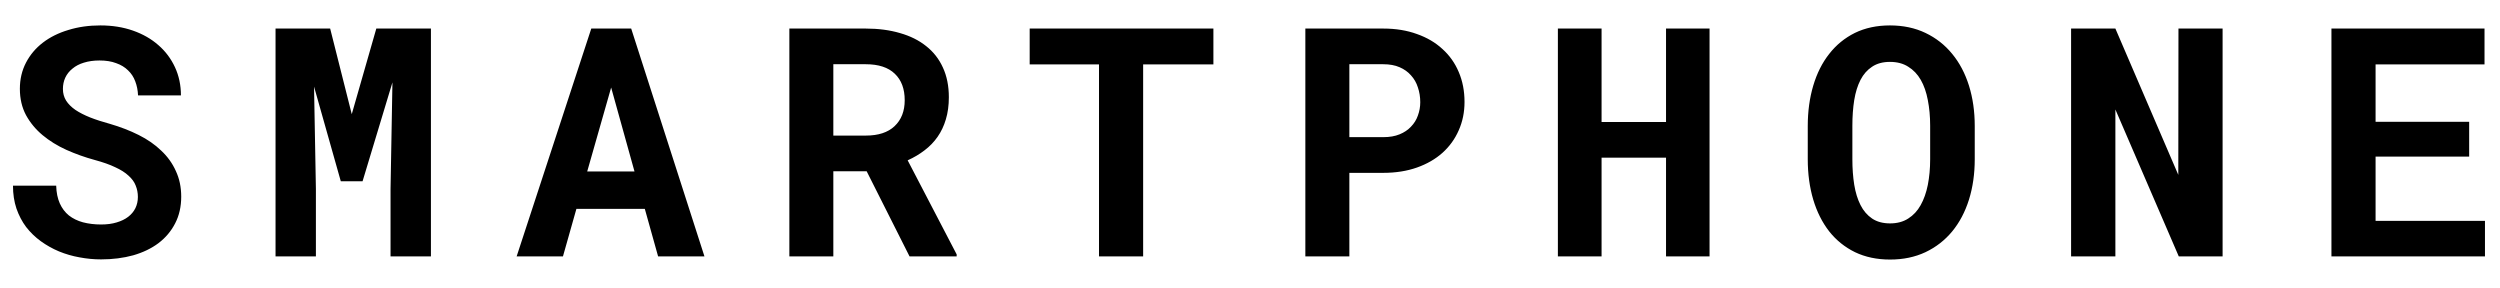 <svg width="78" height="9" viewBox="0 0 78 9" xmlns="http://www.w3.org/2000/svg">
<path d="M4.302 6.145C4.302 6.018 4.279 5.899 4.233 5.788C4.191 5.677 4.116 5.575 4.009 5.48C3.905 5.383 3.766 5.295 3.594 5.217C3.424 5.135 3.213 5.061 2.959 4.992C2.65 4.908 2.354 4.802 2.07 4.675C1.79 4.548 1.543 4.395 1.328 4.216C1.113 4.037 0.941 3.828 0.811 3.591C0.684 3.353 0.62 3.08 0.62 2.771C0.62 2.471 0.684 2.199 0.811 1.955C0.938 1.711 1.113 1.503 1.338 1.33C1.562 1.158 1.828 1.026 2.134 0.935C2.44 0.84 2.772 0.793 3.13 0.793C3.501 0.793 3.84 0.847 4.146 0.954C4.455 1.062 4.72 1.213 4.941 1.408C5.163 1.6 5.335 1.83 5.459 2.097C5.583 2.364 5.645 2.657 5.645 2.976H4.307C4.3 2.816 4.271 2.67 4.219 2.536C4.17 2.403 4.095 2.289 3.994 2.194C3.896 2.097 3.773 2.022 3.623 1.97C3.477 1.914 3.304 1.887 3.105 1.887C2.923 1.887 2.76 1.91 2.617 1.955C2.477 1.997 2.358 2.059 2.261 2.141C2.163 2.219 2.088 2.313 2.036 2.424C1.987 2.531 1.963 2.648 1.963 2.775C1.963 2.909 1.995 3.029 2.061 3.137C2.129 3.244 2.227 3.342 2.354 3.43C2.48 3.514 2.633 3.592 2.812 3.664C2.995 3.736 3.2 3.802 3.428 3.864C3.753 3.959 4.053 4.074 4.326 4.211C4.6 4.348 4.834 4.51 5.029 4.699C5.228 4.885 5.381 5.098 5.488 5.339C5.599 5.577 5.654 5.842 5.654 6.135C5.654 6.447 5.591 6.726 5.464 6.97C5.34 7.211 5.168 7.416 4.946 7.585C4.725 7.751 4.461 7.878 4.155 7.966C3.849 8.05 3.516 8.093 3.154 8.093C2.93 8.093 2.705 8.072 2.48 8.029C2.259 7.99 2.046 7.928 1.841 7.844C1.639 7.759 1.45 7.653 1.274 7.526C1.099 7.399 0.946 7.251 0.815 7.082C0.688 6.913 0.588 6.721 0.513 6.506C0.441 6.291 0.405 6.053 0.405 5.793H1.753C1.759 6.008 1.797 6.192 1.865 6.345C1.934 6.498 2.028 6.623 2.148 6.721C2.272 6.818 2.419 6.89 2.588 6.936C2.76 6.981 2.949 7.004 3.154 7.004C3.337 7.004 3.498 6.983 3.638 6.94C3.781 6.898 3.901 6.84 3.999 6.765C4.097 6.69 4.172 6.6 4.224 6.496C4.276 6.389 4.302 6.271 4.302 6.145ZM10.301 0.891L10.975 3.562L11.741 0.891H13.445V8H12.185V5.896L12.244 2.57L11.312 5.656H10.633L9.798 2.702L9.856 5.896V8H8.597V0.891H10.301ZM20.118 6.516H17.984L17.564 8H16.119L18.448 0.891H19.693L21.979 8H20.533L20.118 6.516ZM18.321 5.349H19.796L19.068 2.731L18.321 5.349ZM27.04 5.344H26V8H24.628V0.891H27.011C27.405 0.891 27.761 0.938 28.08 1.032C28.399 1.123 28.671 1.258 28.895 1.438C29.123 1.617 29.297 1.84 29.418 2.106C29.542 2.373 29.604 2.683 29.604 3.034C29.604 3.288 29.573 3.518 29.511 3.723C29.452 3.924 29.366 4.107 29.252 4.27C29.141 4.429 29.006 4.569 28.847 4.689C28.69 4.81 28.515 4.914 28.319 5.002L29.848 7.937V8H28.378L27.04 5.344ZM26 4.23H27.016C27.403 4.23 27.701 4.133 27.909 3.938C28.121 3.739 28.227 3.469 28.227 3.127C28.227 2.772 28.124 2.497 27.919 2.302C27.714 2.103 27.411 2.004 27.011 2.004H26V4.23ZM37.858 2.009H35.666V8H34.289V2.009H32.126V0.891H37.858V2.009ZM42.1 5.393V8H40.727V0.891H43.159C43.547 0.891 43.897 0.948 44.209 1.062C44.522 1.172 44.787 1.328 45.005 1.53C45.226 1.729 45.395 1.968 45.513 2.248C45.633 2.528 45.693 2.839 45.693 3.181C45.693 3.5 45.633 3.794 45.513 4.064C45.395 4.335 45.226 4.569 45.005 4.768C44.787 4.963 44.522 5.116 44.209 5.227C43.897 5.337 43.547 5.393 43.159 5.393H42.1ZM42.1 4.279H43.159C43.355 4.279 43.524 4.25 43.667 4.191C43.81 4.133 43.929 4.053 44.023 3.952C44.121 3.851 44.193 3.736 44.238 3.605C44.287 3.472 44.312 3.334 44.312 3.19C44.312 3.024 44.287 2.87 44.238 2.727C44.193 2.583 44.121 2.458 44.023 2.351C43.929 2.243 43.81 2.159 43.667 2.097C43.524 2.035 43.355 2.004 43.159 2.004H42.1V4.279ZM53.338 8H51.98V4.919H49.969V8H48.606V0.891H49.969V3.806H51.98V0.891H53.338V8ZM61.612 4.968C61.612 5.423 61.552 5.843 61.432 6.228C61.311 6.612 61.137 6.942 60.909 7.219C60.681 7.495 60.403 7.712 60.074 7.868C59.749 8.021 59.381 8.098 58.971 8.098C58.56 8.098 58.196 8.021 57.877 7.868C57.558 7.712 57.289 7.495 57.071 7.219C56.853 6.939 56.687 6.608 56.573 6.228C56.459 5.843 56.402 5.423 56.402 4.968V3.933C56.402 3.477 56.459 3.057 56.573 2.673C56.687 2.289 56.853 1.958 57.071 1.682C57.289 1.402 57.556 1.184 57.872 1.027C58.191 0.871 58.556 0.793 58.966 0.793C59.379 0.793 59.749 0.871 60.074 1.027C60.403 1.184 60.681 1.402 60.909 1.682C61.137 1.958 61.311 2.289 61.432 2.673C61.552 3.057 61.612 3.477 61.612 3.933V4.968ZM60.221 3.923C60.221 3.633 60.196 3.366 60.148 3.122C60.102 2.878 60.029 2.668 59.928 2.492C59.827 2.316 59.697 2.18 59.537 2.082C59.381 1.981 59.19 1.931 58.966 1.931C58.745 1.931 58.559 1.981 58.409 2.082C58.259 2.18 58.139 2.316 58.048 2.492C57.957 2.668 57.892 2.878 57.852 3.122C57.813 3.366 57.794 3.633 57.794 3.923V4.968C57.794 5.254 57.813 5.52 57.852 5.764C57.892 6.008 57.957 6.219 58.048 6.398C58.139 6.577 58.259 6.717 58.409 6.818C58.559 6.919 58.746 6.97 58.971 6.97C59.192 6.97 59.381 6.919 59.537 6.818C59.697 6.717 59.825 6.579 59.923 6.403C60.024 6.224 60.099 6.013 60.148 5.769C60.196 5.524 60.221 5.257 60.221 4.968V3.923ZM69.345 8H67.978L66 3.415V8H64.618V0.891H66L67.963 5.456L67.968 0.891H69.345V8ZM77.038 4.885H74.118V6.892H77.531V8H72.741V0.891H77.517V2.009H74.118V3.801H77.038V4.885Z"/>
</svg>
